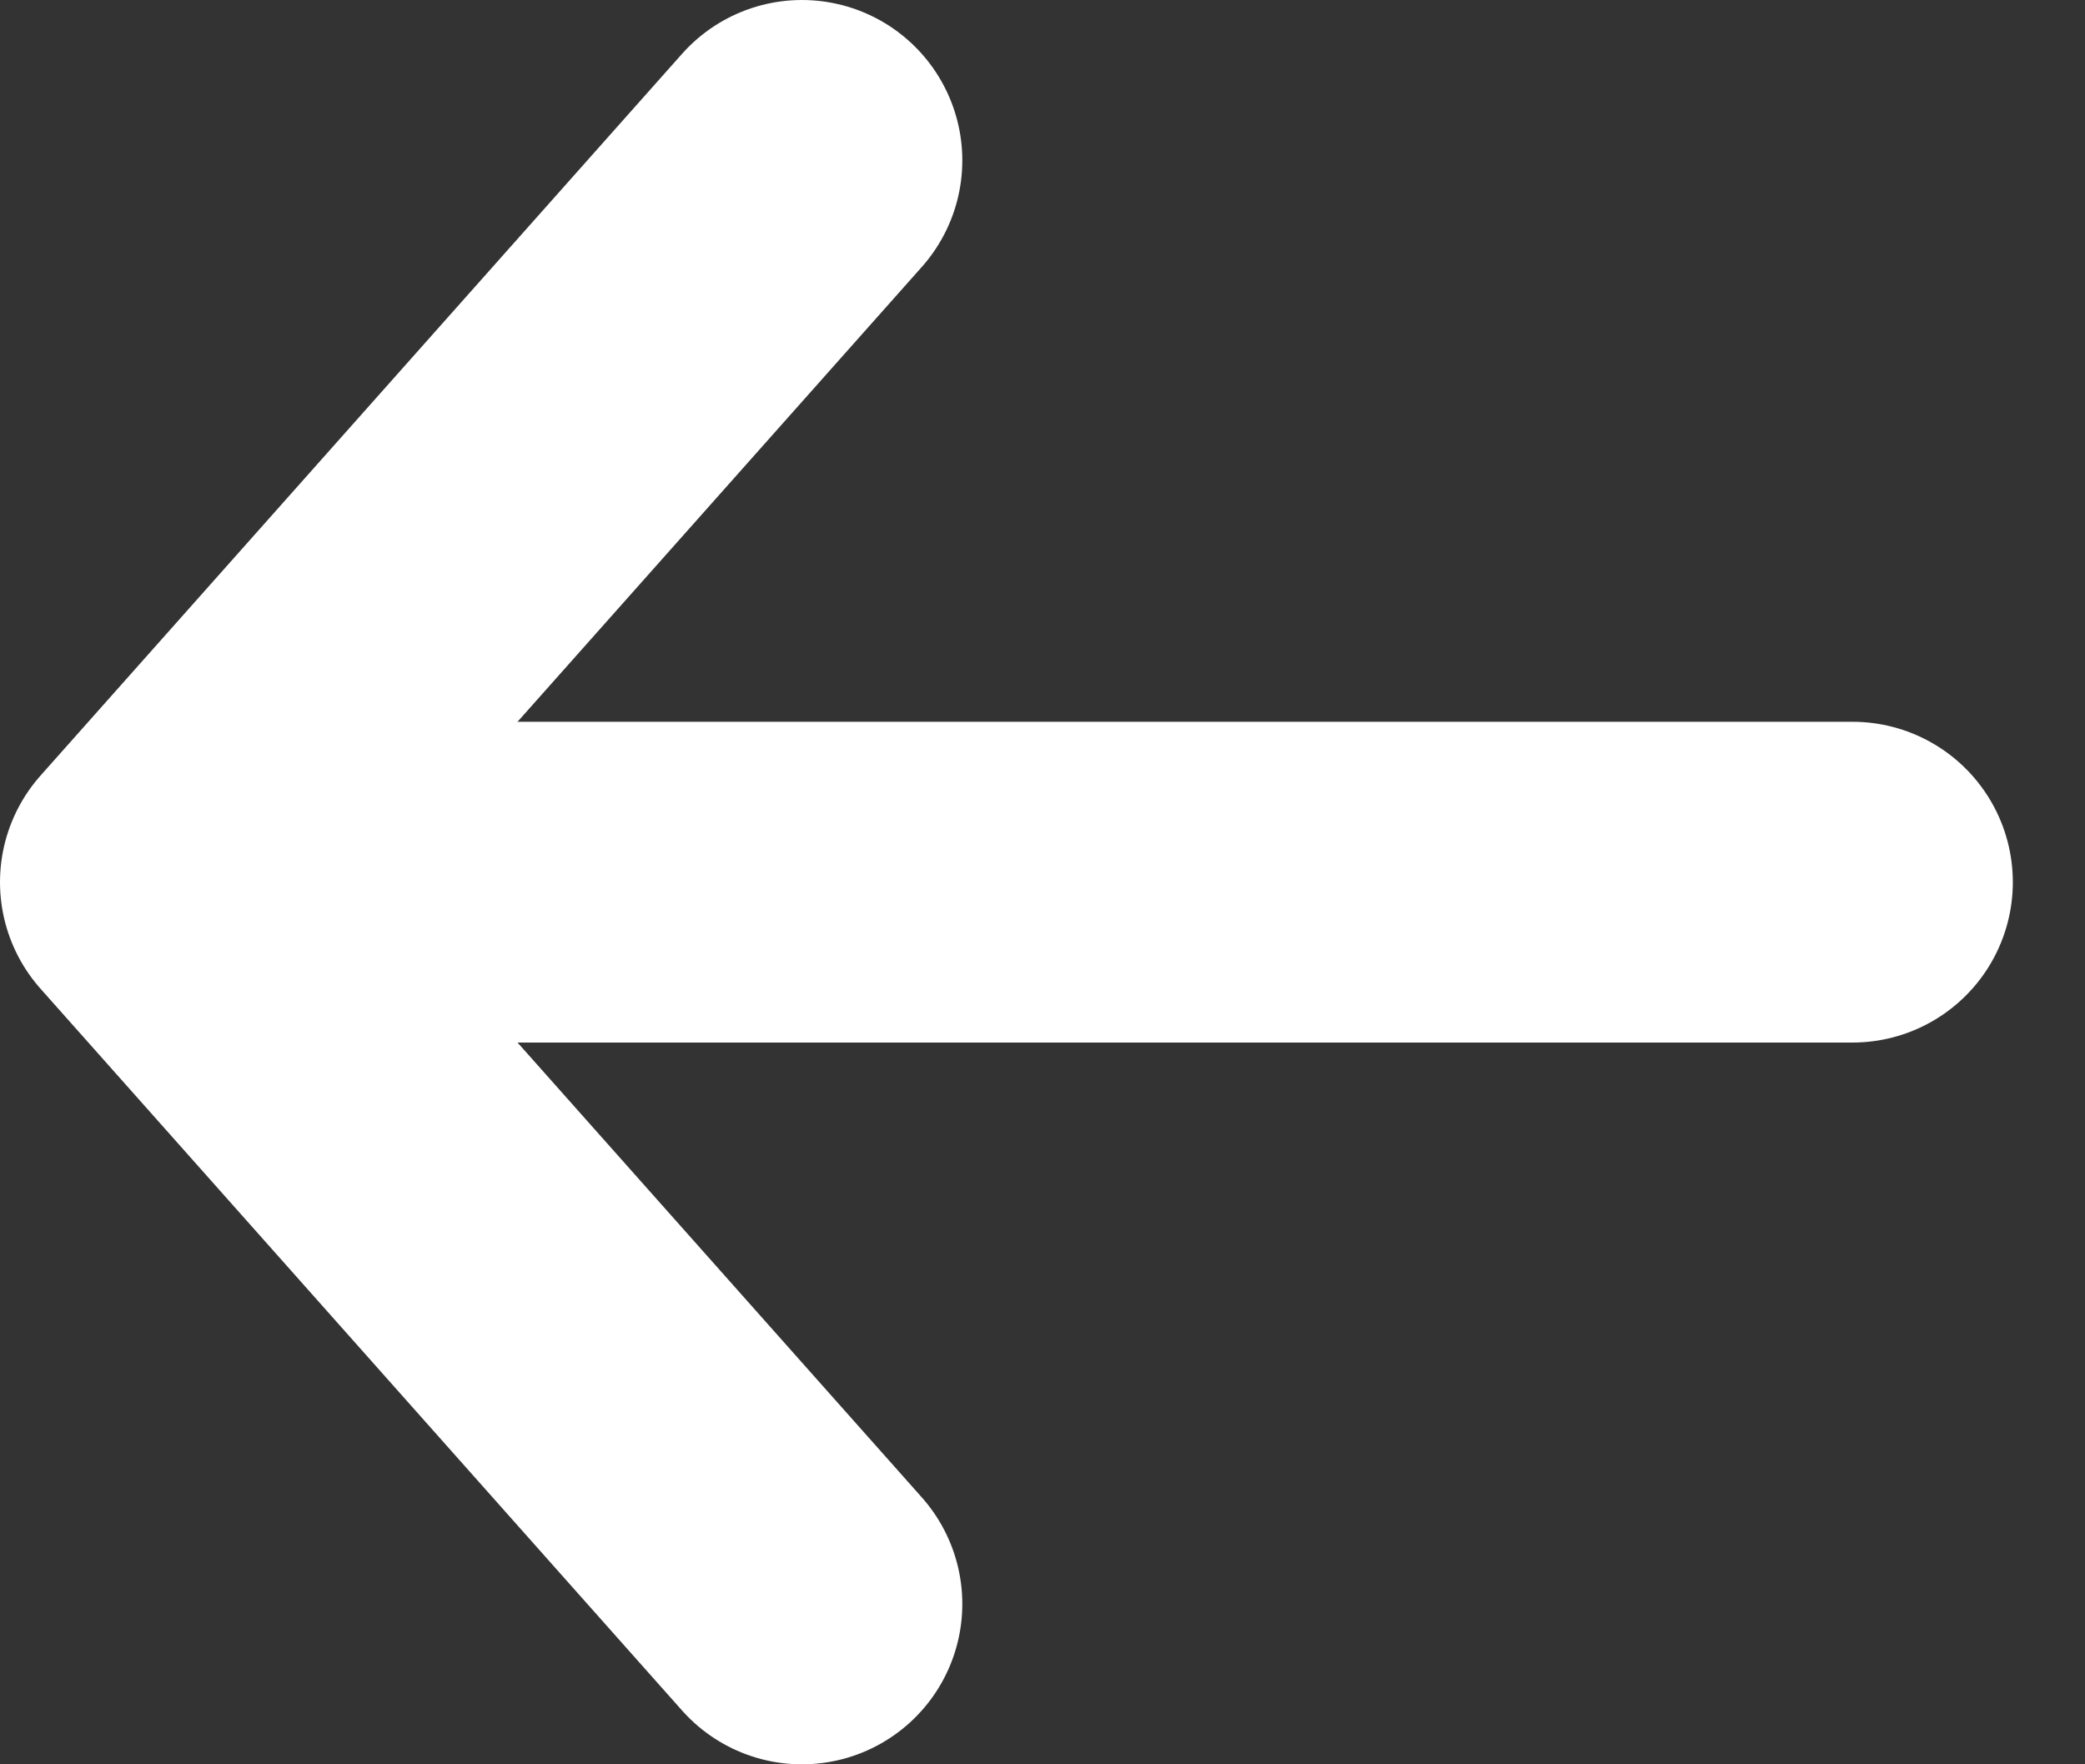 <?xml version="1.0" encoding="UTF-8"?>
<svg width="13px" height="11px" viewBox="0 0 13 11" version="1.1" xmlns="http://www.w3.org/2000/svg" xmlns:xlink="http://www.w3.org/1999/xlink">
    <rect x="0" y="0" width="13" height="11" fill="#333333" stroke="none"/>
    <!-- Generator: Sketch 50.2 (55047) - http://www.bohemiancoding.com/sketch -->
    <title>Group 15</title>
    <desc>Created with Sketch.</desc>
    <defs></defs>
    <g id="Page-1" stroke="none" stroke-width="1" fill="none" fill-rule="evenodd" stroke-linecap="round">
        <g id="Home-Copy" transform="translate(-104, -188)" stroke="#FFFFFF" stroke-width="2">
            <g id="Group-15" transform="translate(105, 189)">
                <polyline id="Path-5" stroke-linejoin="round" points="4 0 0 4.5 4 9"></polyline>
                <path d="M0.5,4.5 L10.55,4.5" id="Line-4"></path>
            </g>
        </g>
    </g>
</svg>